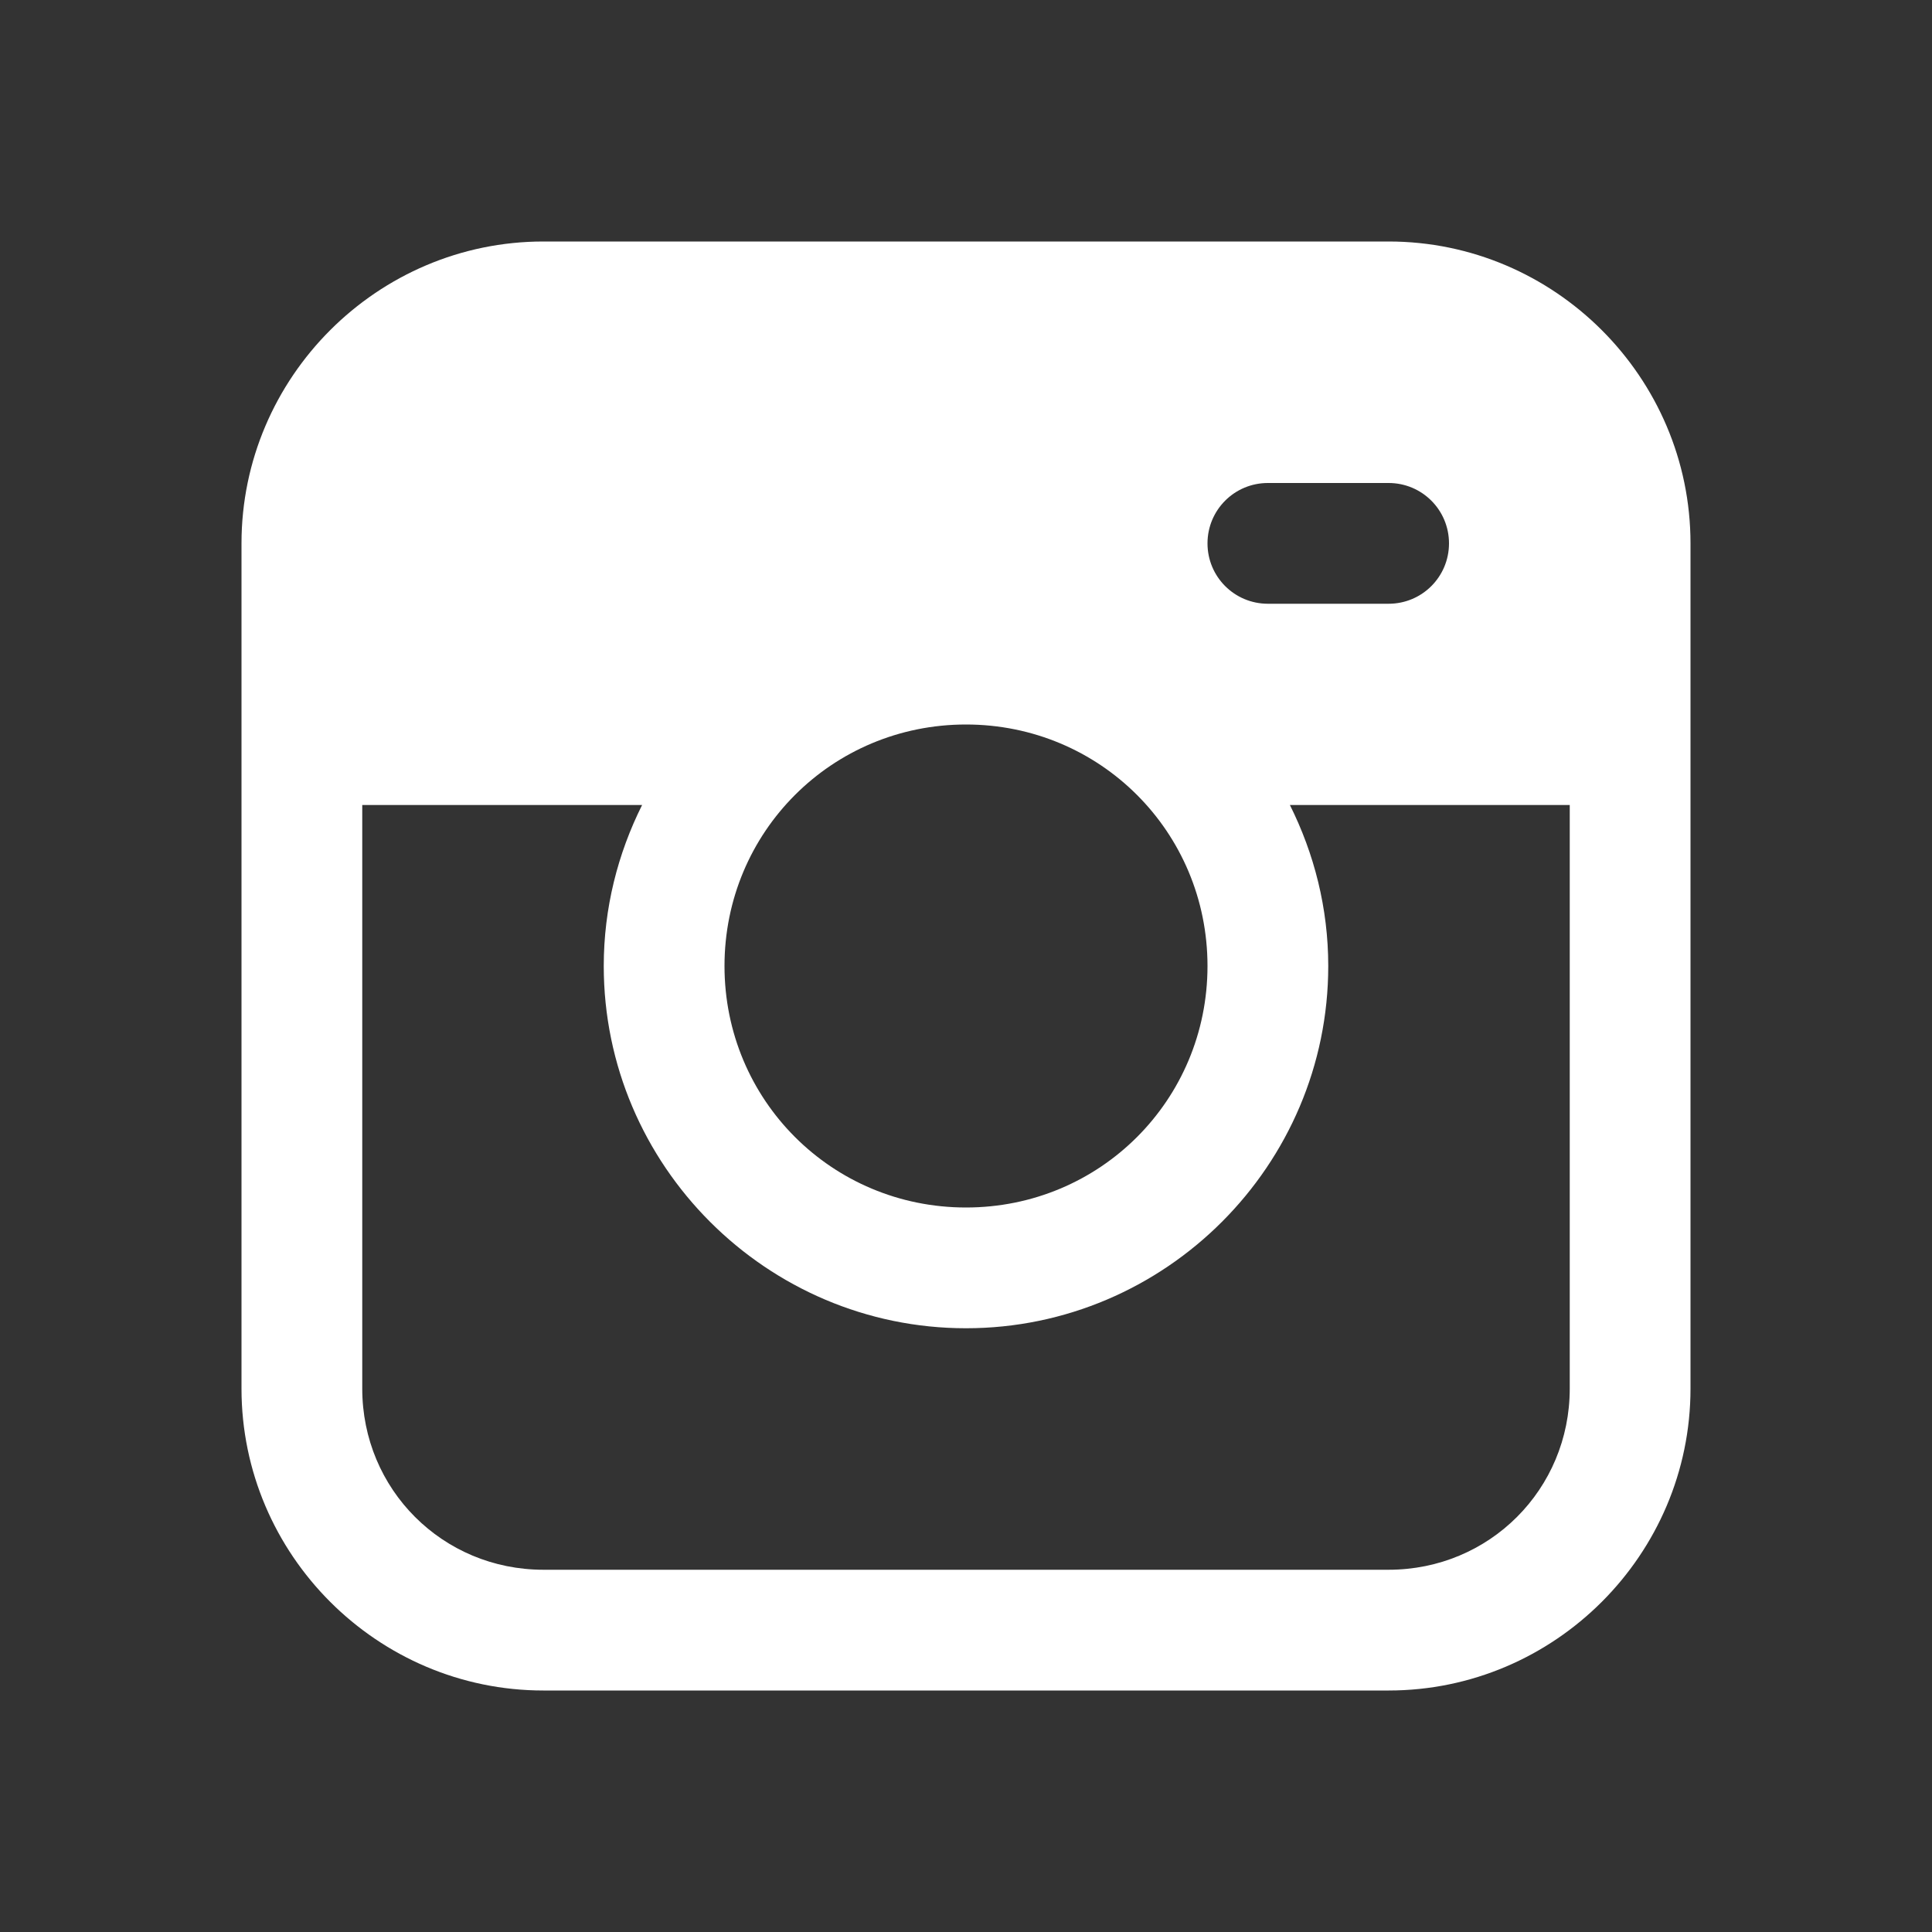 <svg fill="#000000" xmlns="http://www.w3.org/2000/svg"  viewBox="0 0 48 48" width="48px" height="48px"><rect x="0" y="0" width="48" height="48" fill="#333333" stroke="none"/><path fill="#ffffff" d="M 13.5 6 C 9.375 6 6 9.375 6 13.5 L 6 34.5 C 6 38.625 9.375 42 13.5 42 L 34.5 42 C 38.625 42 42 38.625 42 34.5 L 42 13.5 C 42 9.375 38.625 6 34.5 6 L 13.5 6 z M 31.5 12 L 34.5 12 C 35.33 12 36 12.67 36 13.5 C 36 14.33 35.33 15 34.5 15 L 31.5 15 C 30.67 15 30 14.33 30 13.5 C 30 12.67 30.67 12 31.5 12 z M 24 18 C 27.331 18 30 20.669 30 24 C 30 27.331 27.331 30 24 30 C 20.669 30 18 27.331 18 24 C 18 20.669 20.669 18 24 18 z M 9 20 L 15.953 20 C 15.349 21.208 15 22.563 15 24 C 15 28.953 19.047 33 24 33 C 28.953 33 33 28.953 33 24 C 33 22.563 32.651 21.208 32.047 20 L 39 20 L 39 34.5 C 39 37.003 37.003 39 34.5 39 L 13.5 39 C 10.997 39 9 37.003 9 34.5 L 9 20 z"/></svg>